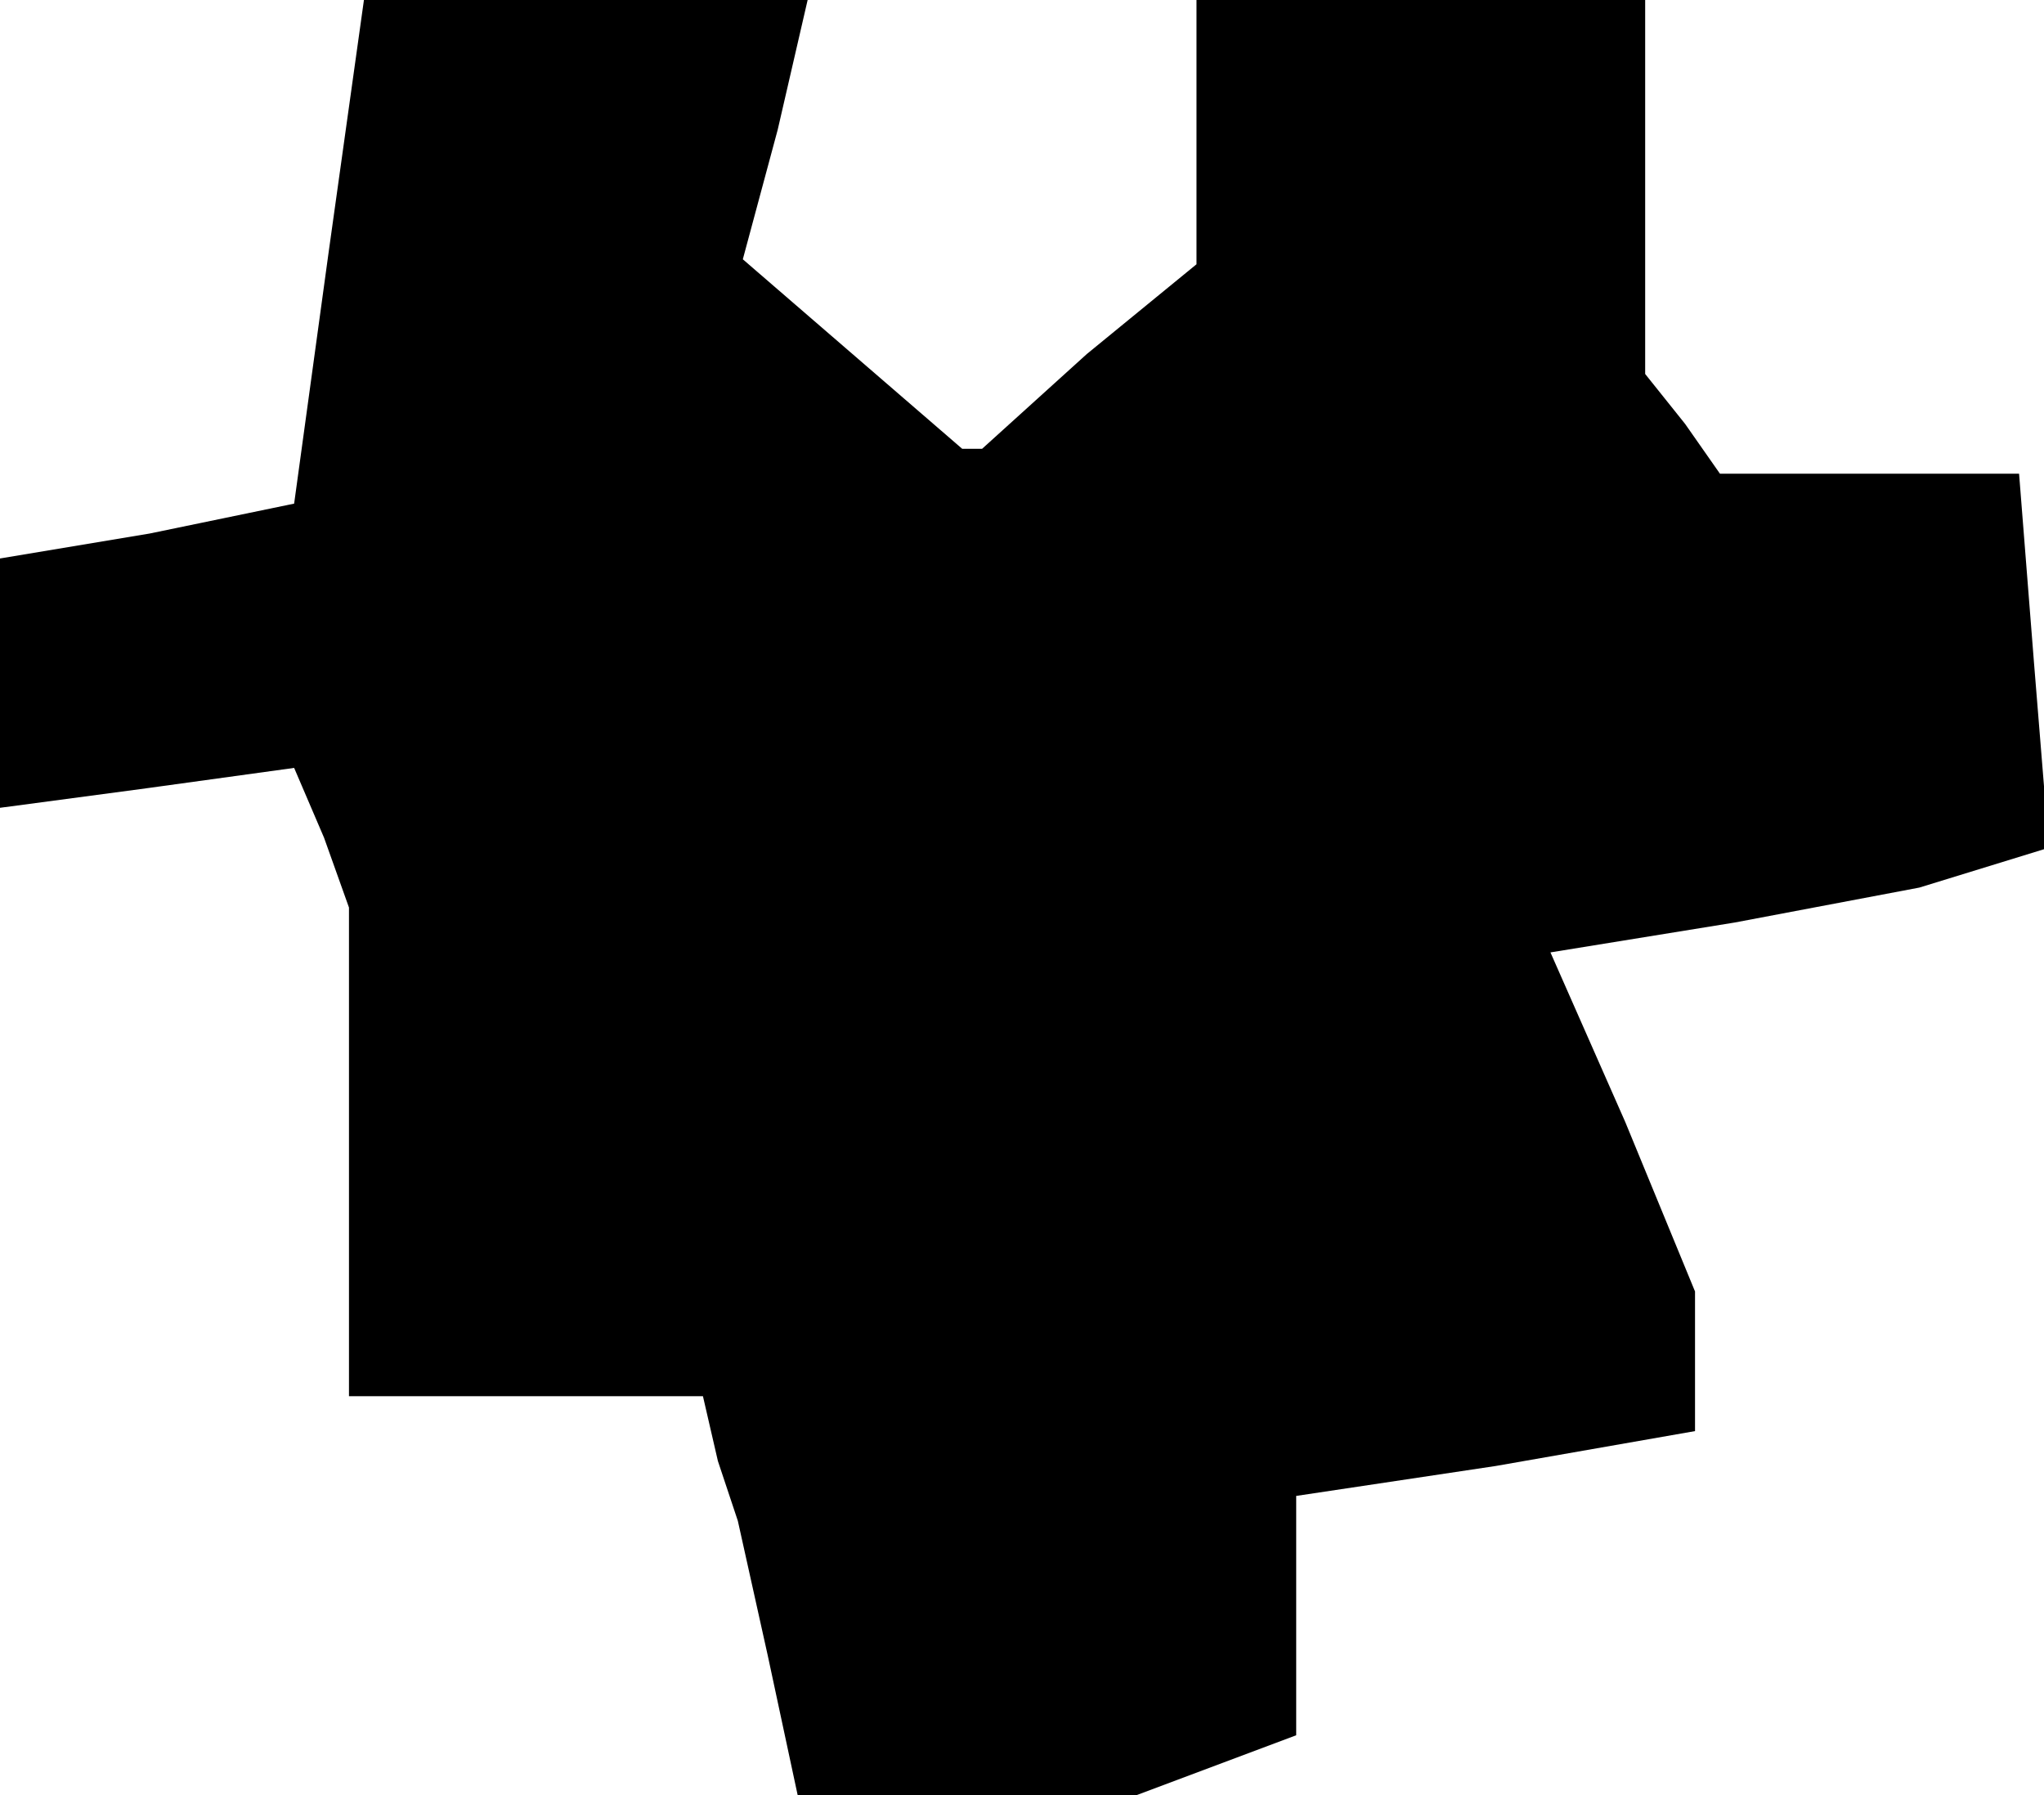 <?xml version="1.0" standalone="no"?>
<!DOCTYPE svg PUBLIC "-//W3C//DTD SVG 20010904//EN"
 "http://www.w3.org/TR/2001/REC-SVG-20010904/DTD/svg10.dtd">
<svg version="1.0" xmlns="http://www.w3.org/2000/svg"
 width="41pt" height="36pt" viewBox="0 0 41 36"
 preserveAspectRatio="xMidYMid meet">
<g transform="translate(0,36) scale(0.1,-0.1)"
fill="#000000" stroke="none">
<path d="M66 310 l-7 -51 -29 -6 -30 -5 0 -25 0 -25 30 4 29 4 6 -14 5 -14 0
-49 0 -49 35 0 36 0 3 -13 4 -12 6 -27 6 -28 34 0 34 0 16 6 16 6 0 24 0 24
40 6 40 7 0 14 0 14 -14 34 -15 34 37 6 37 7 13 4 13 4 -3 37 -3 38 -30 0 -30
0 -7 10 -8 10 0 38 0 37 -45 0 -45 0 0 -26 0 -27 -22 -18 -21 -19 -2 0 -2 0
-22 19 -22 19 7 26 6 26 -45 0 -44 0 -7 -50z"/>
</g>
</svg>
